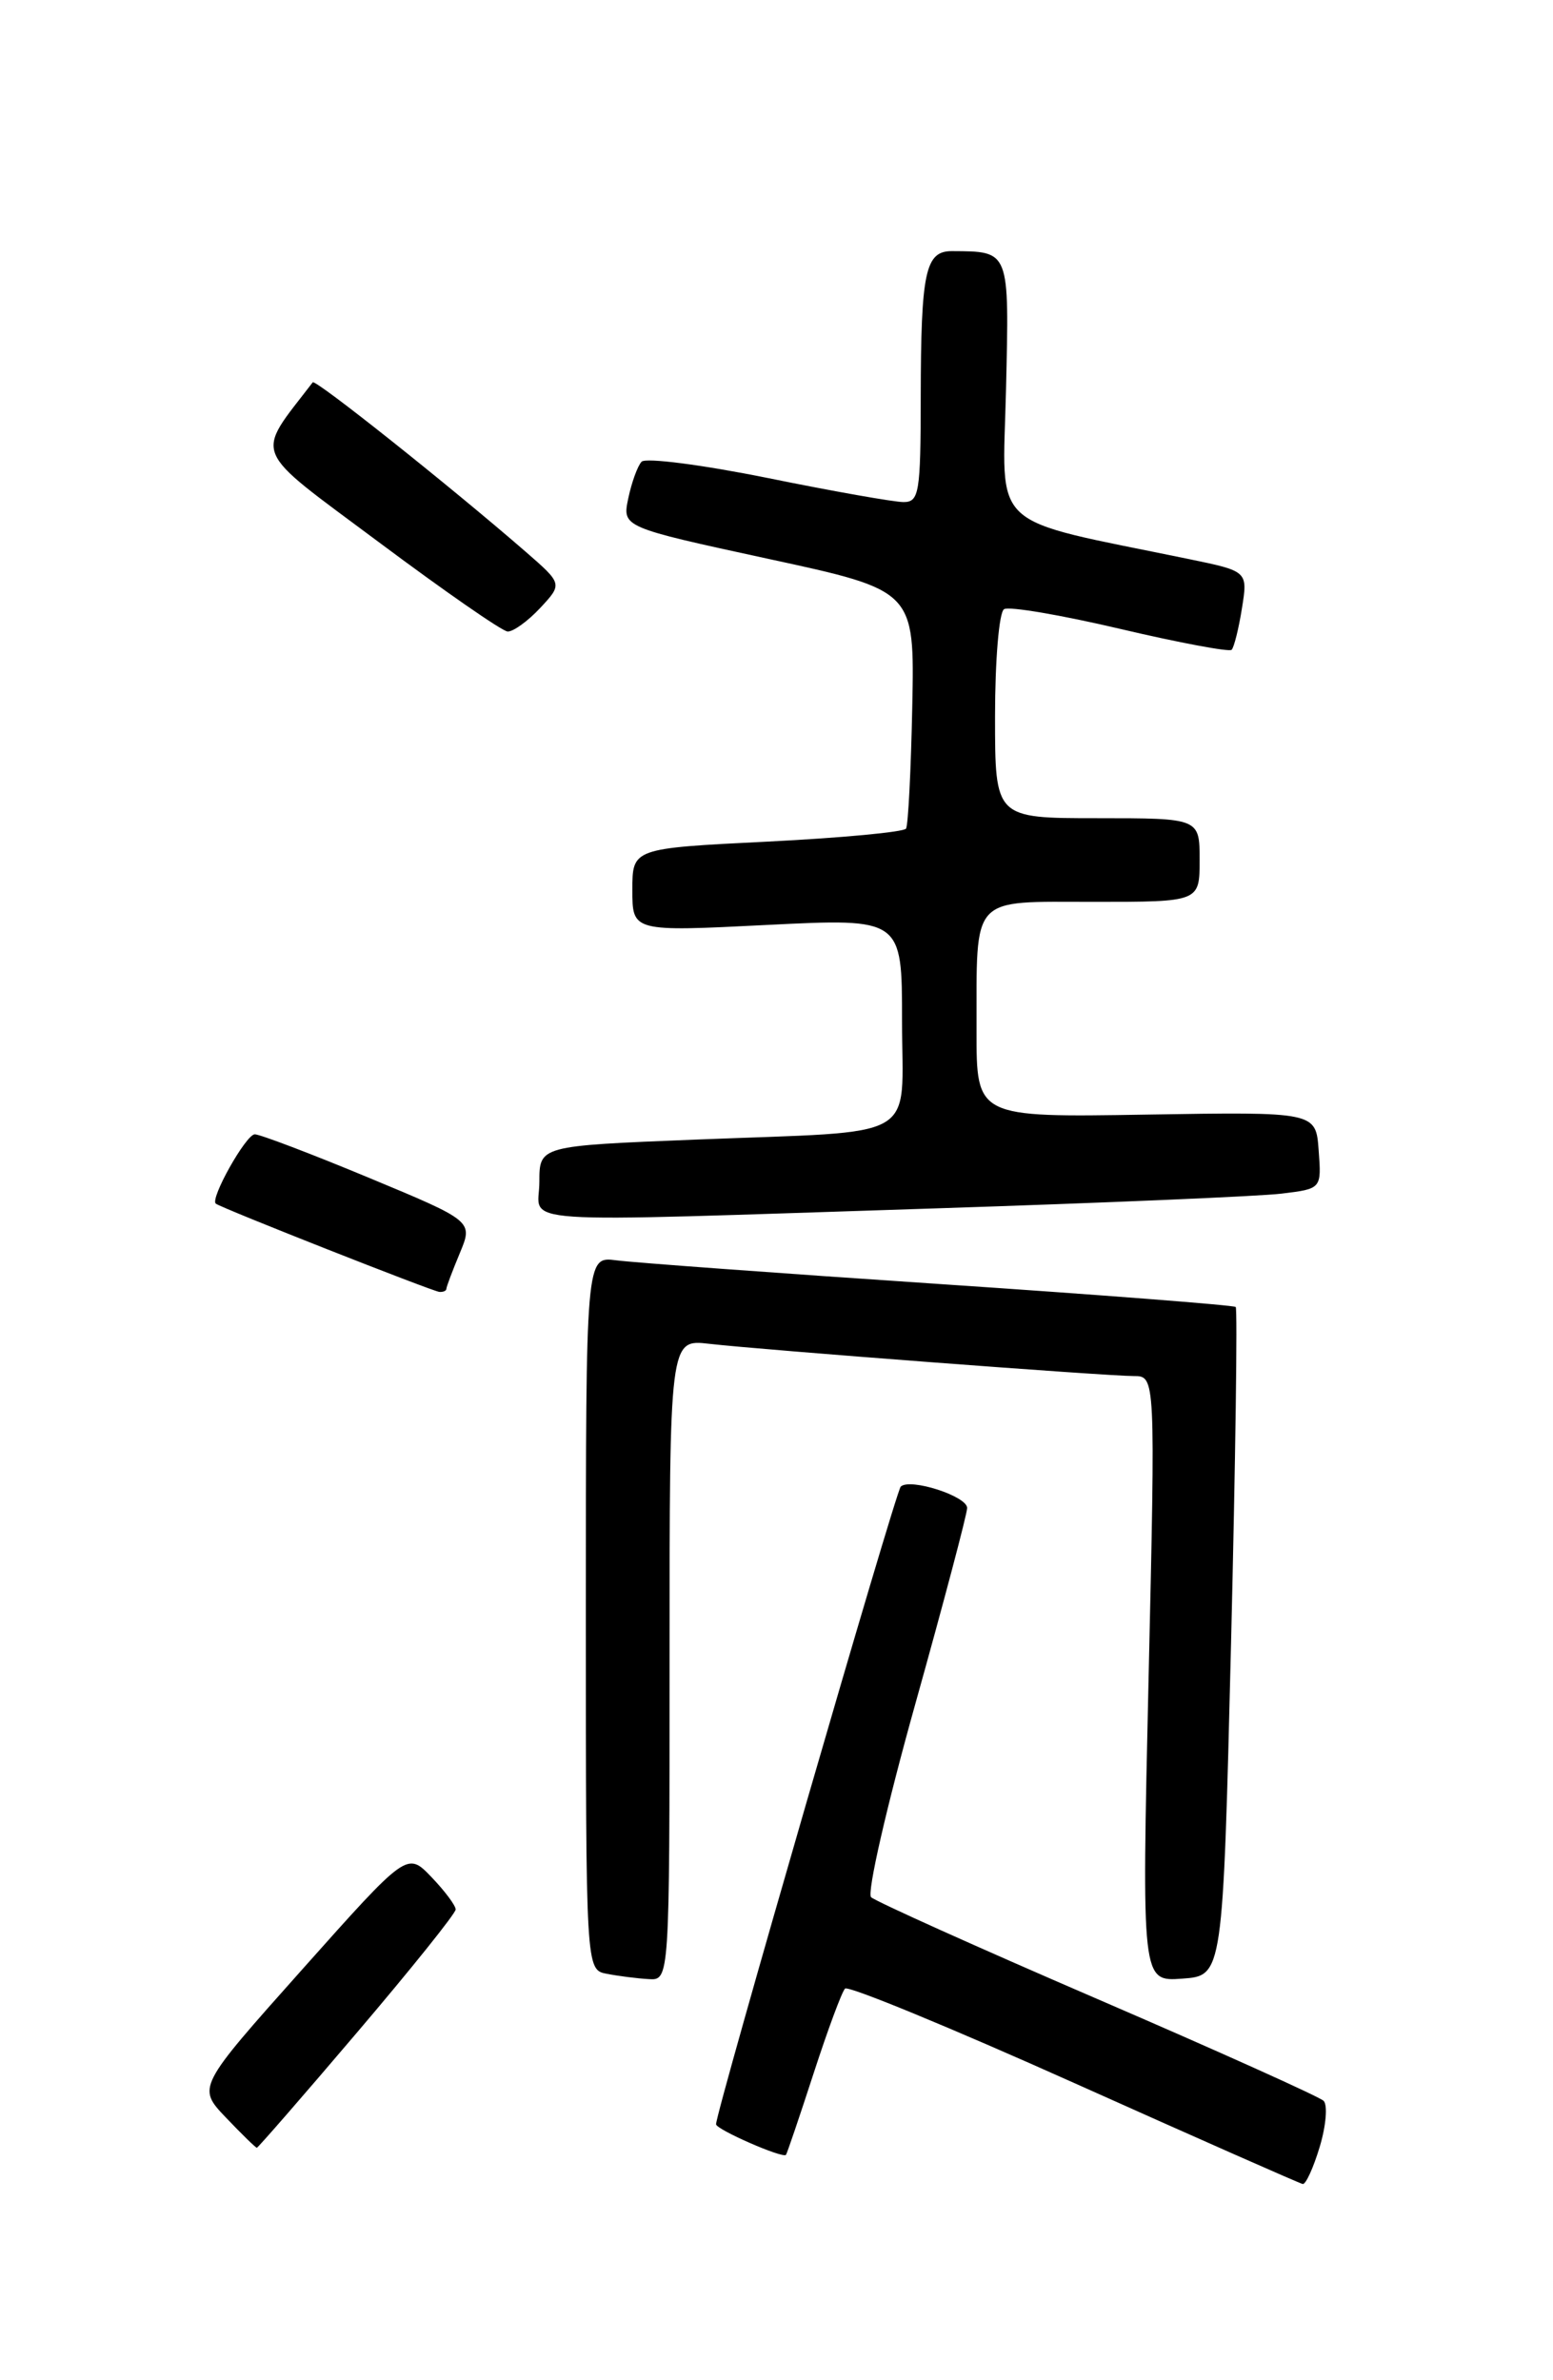 <?xml version="1.0" encoding="UTF-8" standalone="no"?>
<!DOCTYPE svg PUBLIC "-//W3C//DTD SVG 1.1//EN" "http://www.w3.org/Graphics/SVG/1.1/DTD/svg11.dtd" >
<svg xmlns="http://www.w3.org/2000/svg" xmlns:xlink="http://www.w3.org/1999/xlink" version="1.1" viewBox="0 0 167 256">
 <g >
 <path fill="currentColor"
d=" M 141.92 230.88 C 142.60 228.61 142.78 226.39 142.33 225.95 C 141.87 225.51 130.93 220.58 118.00 215.00 C 105.07 209.42 94.13 204.49 93.67 204.05 C 93.21 203.60 95.35 194.26 98.42 183.29 C 101.49 172.31 104.00 162.82 104.00 162.19 C 104.00 160.92 97.86 158.94 96.86 159.89 C 96.31 160.42 77.00 227.09 77.00 228.47 C 77.00 229.03 84.18 232.18 84.52 231.76 C 84.63 231.62 85.97 227.68 87.49 223.00 C 89.01 218.32 90.53 214.22 90.87 213.88 C 91.22 213.54 102.30 218.11 115.50 224.03 C 128.70 229.95 139.77 234.84 140.09 234.90 C 140.42 234.95 141.24 233.14 141.92 230.88 Z  M 38.42 218.57 C 44.24 211.73 49.00 205.79 49.00 205.37 C 49.00 204.95 47.83 203.38 46.39 201.88 C 43.78 199.16 43.78 199.16 32.49 211.83 C 21.20 224.50 21.20 224.50 24.29 227.75 C 26.00 229.54 27.49 231.00 27.62 231.00 C 27.74 231.00 32.61 225.41 38.42 218.57 Z  M 72.00 178.52 C 72.00 144.04 72.00 144.04 76.25 144.53 C 81.87 145.18 118.94 148.00 121.92 148.00 C 124.25 148.00 124.25 148.00 123.51 180.56 C 122.77 213.13 122.77 213.13 127.13 212.81 C 131.50 212.50 131.50 212.50 132.38 176.71 C 132.86 157.03 133.08 140.76 132.88 140.57 C 132.67 140.38 118.33 139.26 101.00 138.10 C 83.67 136.94 68.04 135.79 66.25 135.55 C 63.00 135.13 63.00 135.13 63.00 173.49 C 63.00 211.86 63.00 211.86 65.25 212.29 C 66.49 212.53 68.51 212.79 69.75 212.86 C 72.00 213.00 72.00 213.00 72.00 178.52 Z  M 48.00 138.62 C 48.00 138.41 48.65 136.69 49.44 134.79 C 50.88 131.34 50.88 131.34 39.66 126.67 C 33.48 124.10 27.96 122.00 27.40 122.00 C 26.45 122.00 22.54 128.97 23.21 129.46 C 23.87 129.96 46.56 138.91 47.25 138.95 C 47.66 138.98 48.00 138.83 48.00 138.62 Z  M 100.50 129.97 C 118.65 129.38 135.44 128.67 137.80 128.38 C 142.11 127.86 142.11 127.86 141.80 123.72 C 141.50 119.58 141.50 119.58 123.25 119.88 C 105.00 120.18 105.00 120.18 105.01 110.84 C 105.04 96.12 104.23 97.00 117.62 97.00 C 129.00 97.00 129.00 97.00 129.00 92.50 C 129.00 88.00 129.00 88.00 118.00 88.00 C 107.00 88.00 107.00 88.00 107.00 77.06 C 107.00 71.04 107.43 65.85 107.97 65.52 C 108.50 65.19 114.12 66.15 120.46 67.64 C 126.79 69.13 132.19 70.14 132.44 69.89 C 132.70 69.63 133.20 67.63 133.55 65.43 C 134.19 61.44 134.19 61.44 127.84 60.13 C 106.01 55.63 107.82 57.30 108.18 41.92 C 108.53 26.83 108.62 27.05 102.37 27.01 C 99.50 27.00 99.03 29.21 99.01 42.75 C 99.00 53.00 98.84 54.00 97.16 54.00 C 96.15 54.00 89.57 52.84 82.55 51.41 C 75.52 49.99 69.42 49.20 68.99 49.66 C 68.56 50.12 67.92 51.89 67.56 53.60 C 66.91 56.70 66.91 56.70 82.63 60.11 C 98.35 63.51 98.35 63.51 98.10 75.98 C 97.96 82.83 97.66 88.75 97.43 89.12 C 97.20 89.49 90.48 90.12 82.51 90.52 C 68.00 91.24 68.00 91.24 68.00 95.72 C 68.00 100.21 68.00 100.21 82.50 99.48 C 97.00 98.76 97.00 98.76 97.00 109.80 C 97.00 122.93 99.33 121.59 74.75 122.57 C 58.00 123.24 58.00 123.24 58.00 127.12 C 58.00 131.77 53.62 131.48 100.50 129.97 Z  M 58.08 65.40 C 60.50 62.80 60.50 62.80 56.50 59.32 C 48.43 52.31 33.91 40.75 33.63 41.12 C 27.38 49.28 26.83 47.94 40.72 58.30 C 47.75 63.55 53.98 67.88 54.58 67.92 C 55.17 67.96 56.74 66.83 58.08 65.40 Z "/>
</g>
</svg>